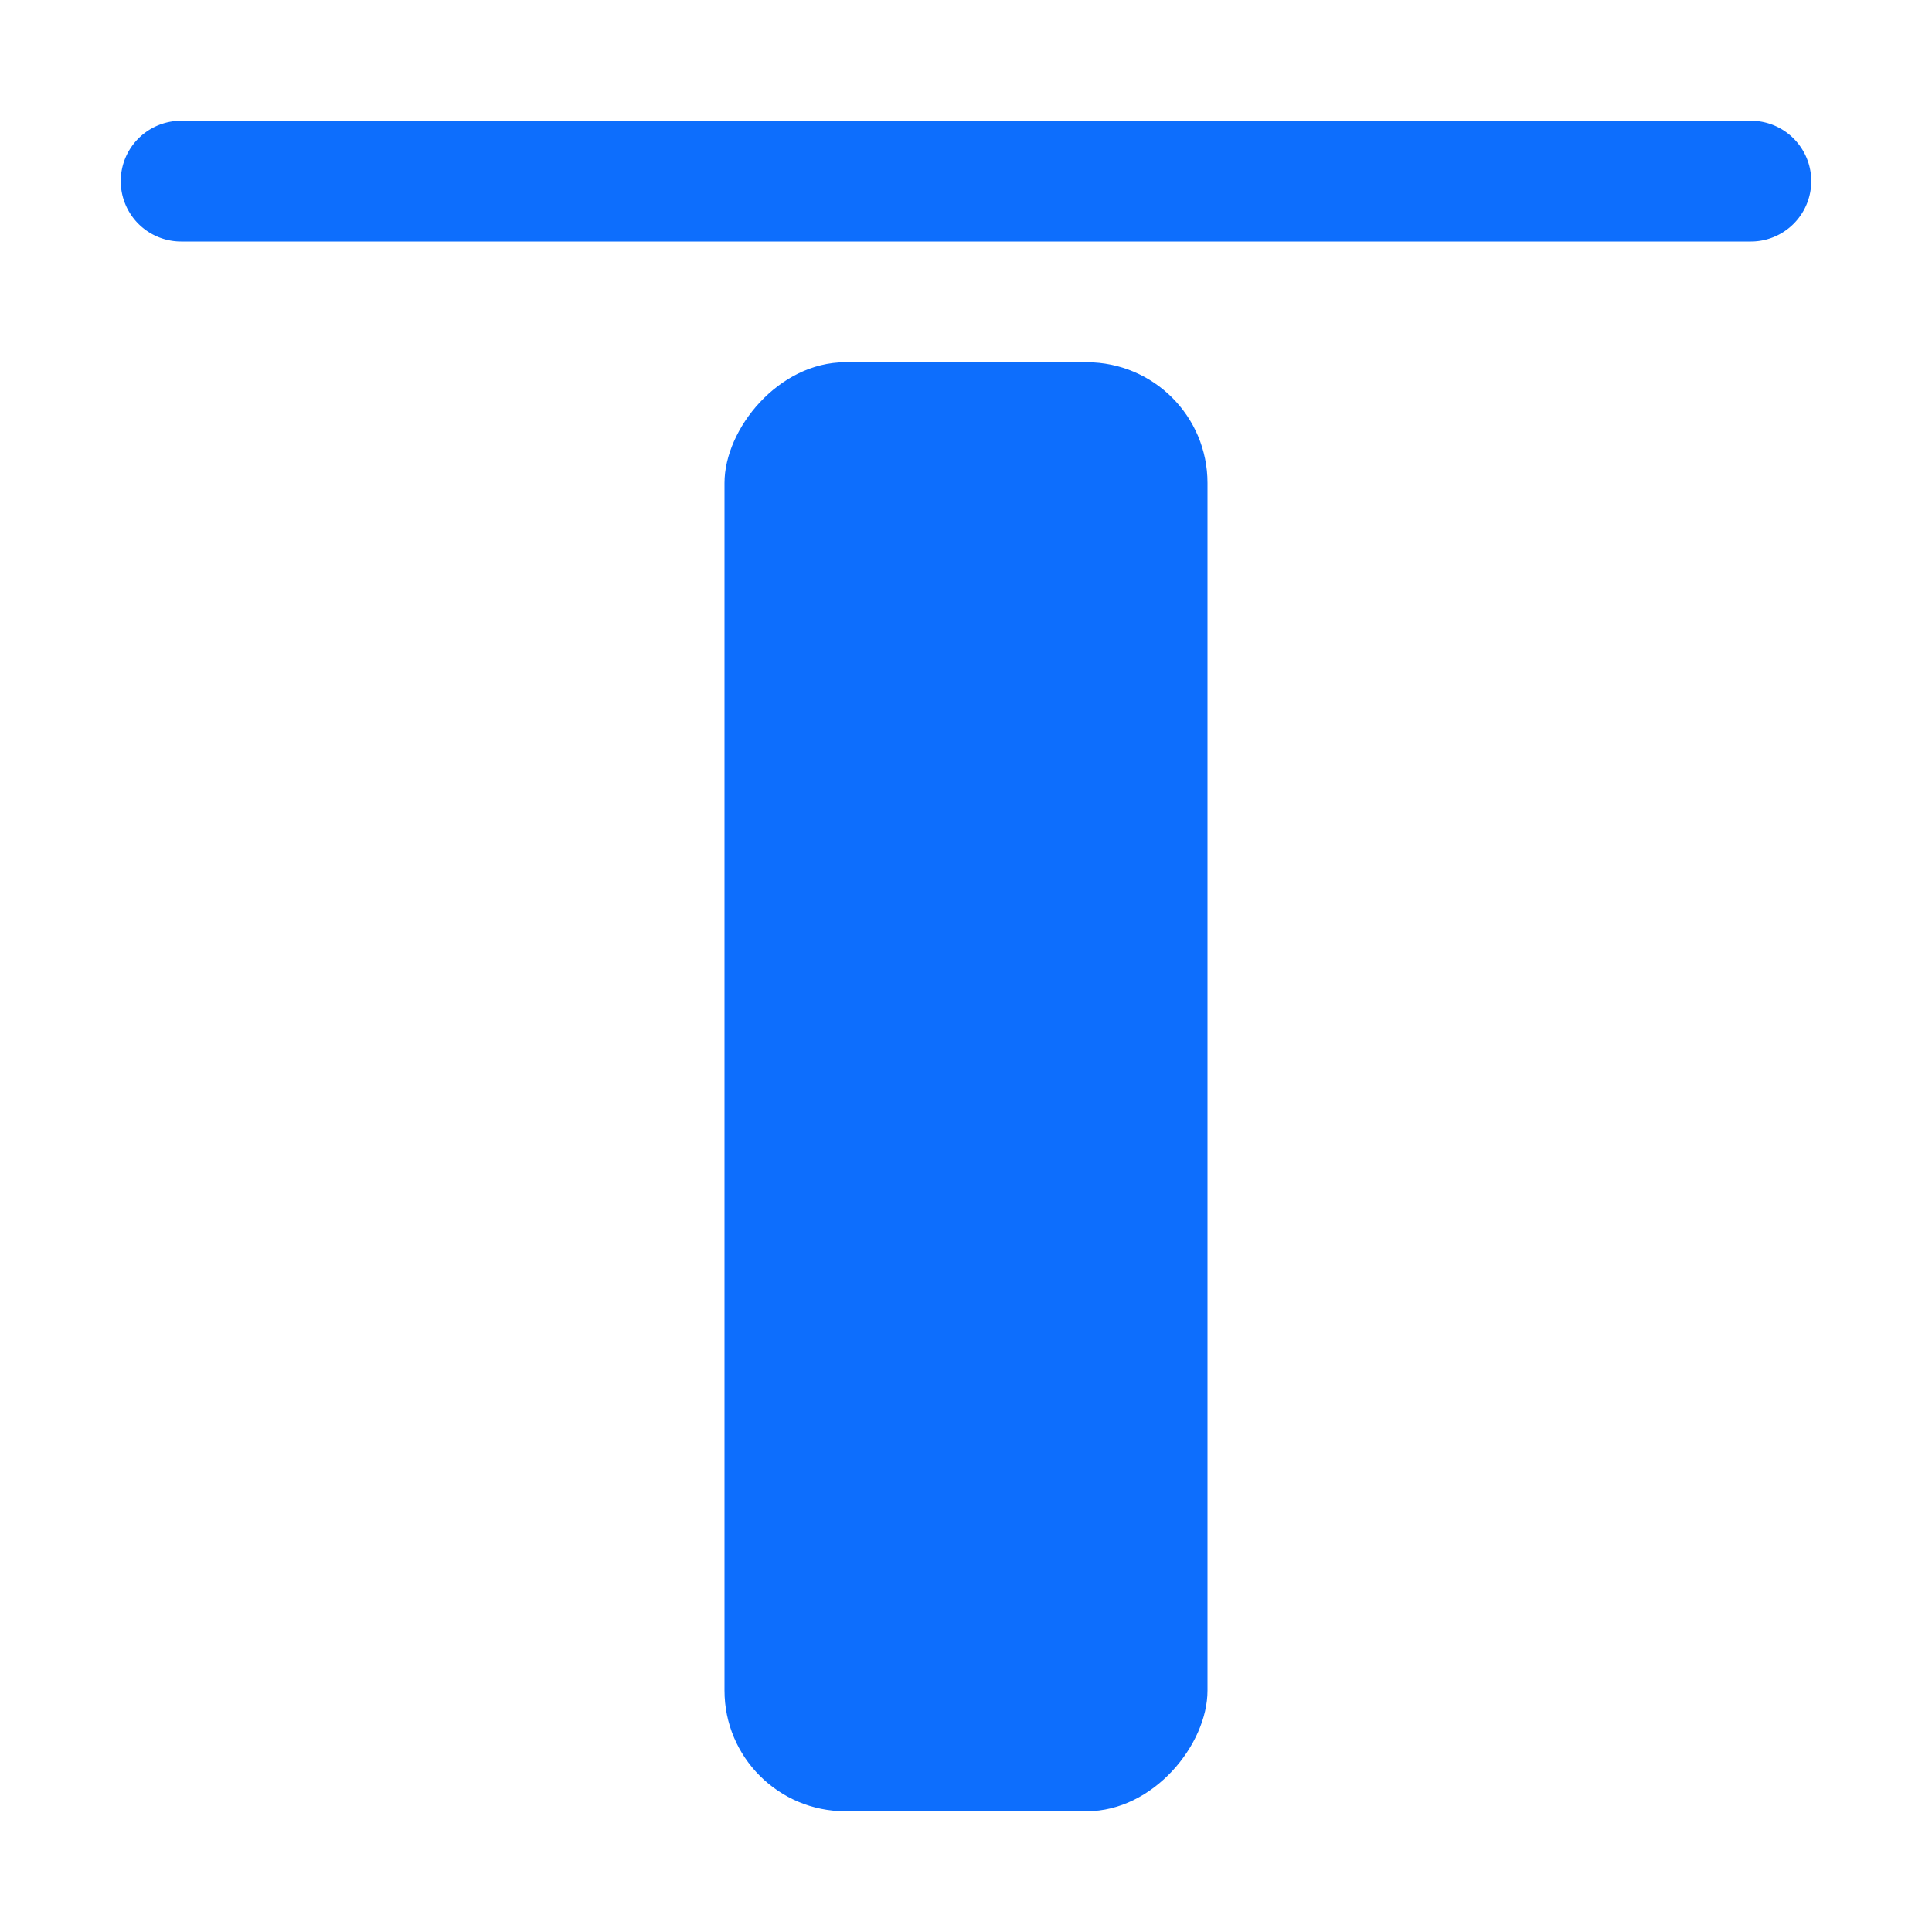 <svg xmlns="http://www.w3.org/2000/svg" width="16" height="16" fill="#0d6efd" class="bi bi-align-top" viewBox="0 0 16 16">
  <rect width="4" height="12" rx="1" transform="matrix(1 0 0 -1 6 15)"/>
  <path d="M1.5 2a.5.5 0 0 1 0-1zm13-1a.5.5 0 0 1 0 1zm-13 0h13v1h-13z"/>
</svg>